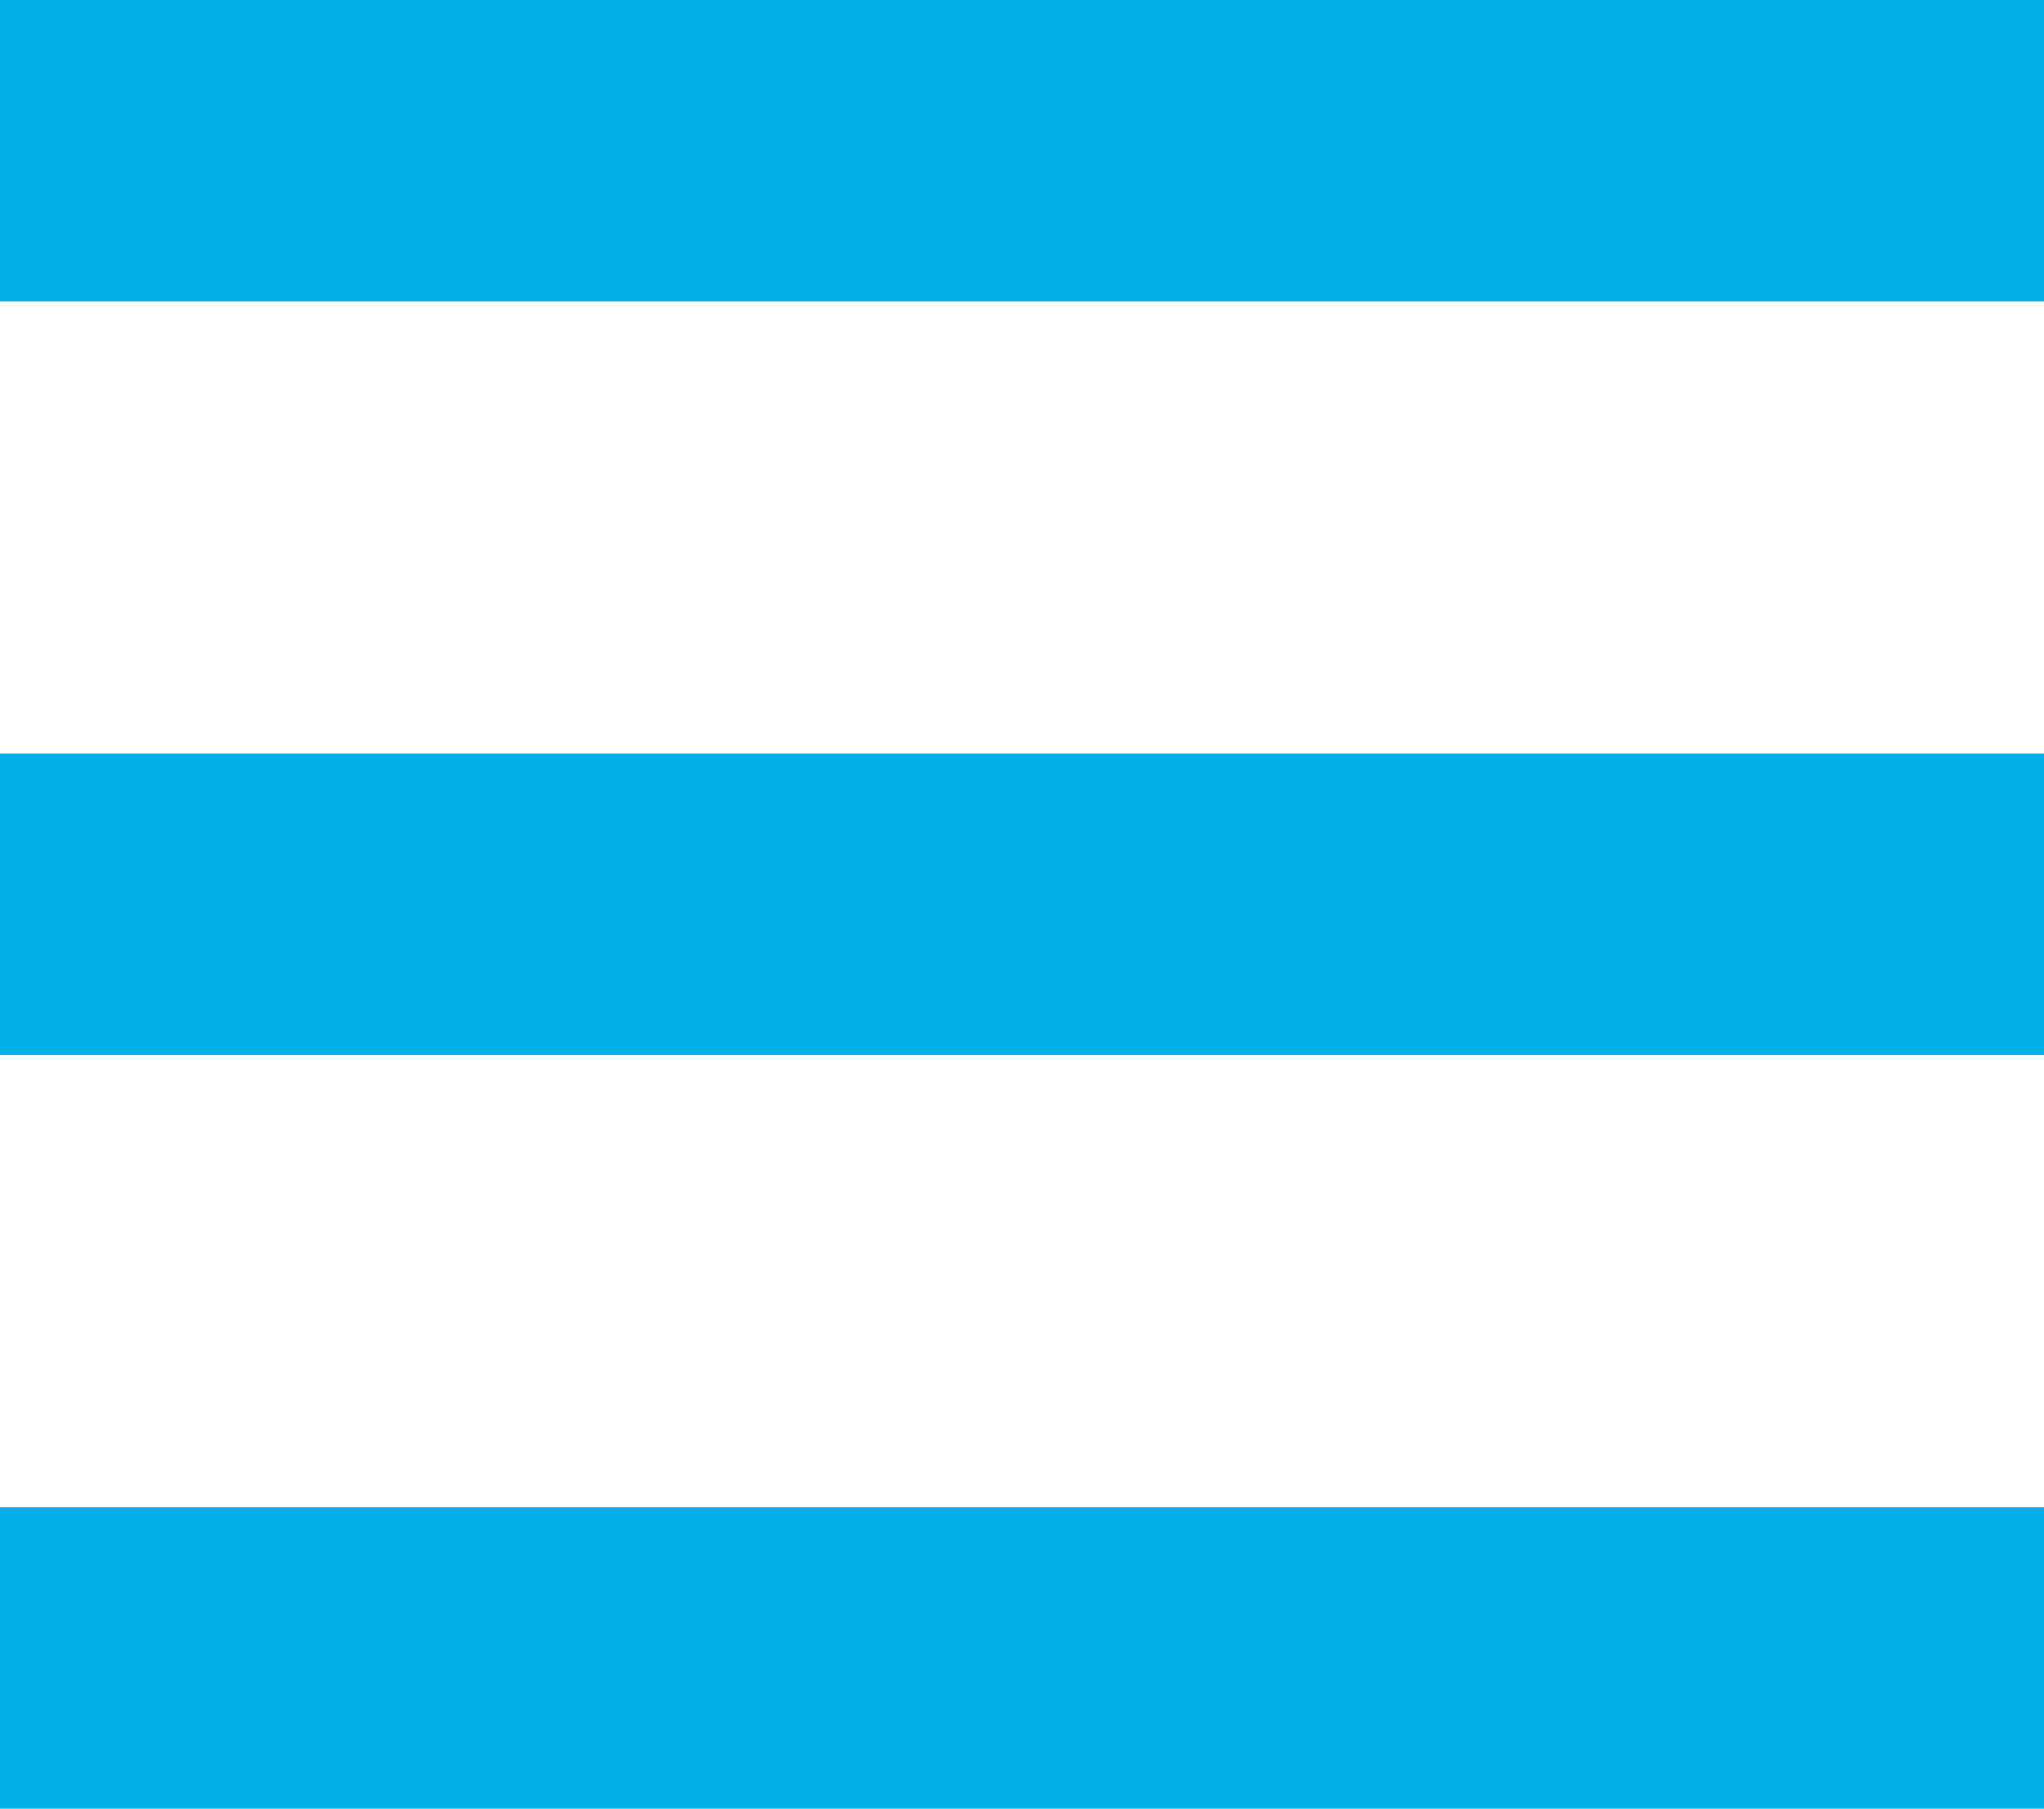 <svg width="26" height="23" viewBox="0 0 26 23" fill="none" xmlns="http://www.w3.org/2000/svg">
<path d="M0 0H26V3.833H0V0ZM0 9.583H26V13.417H0V9.583ZM0 19.167H26V23H0V19.167Z" fill="#00AEE8"/>
</svg>
